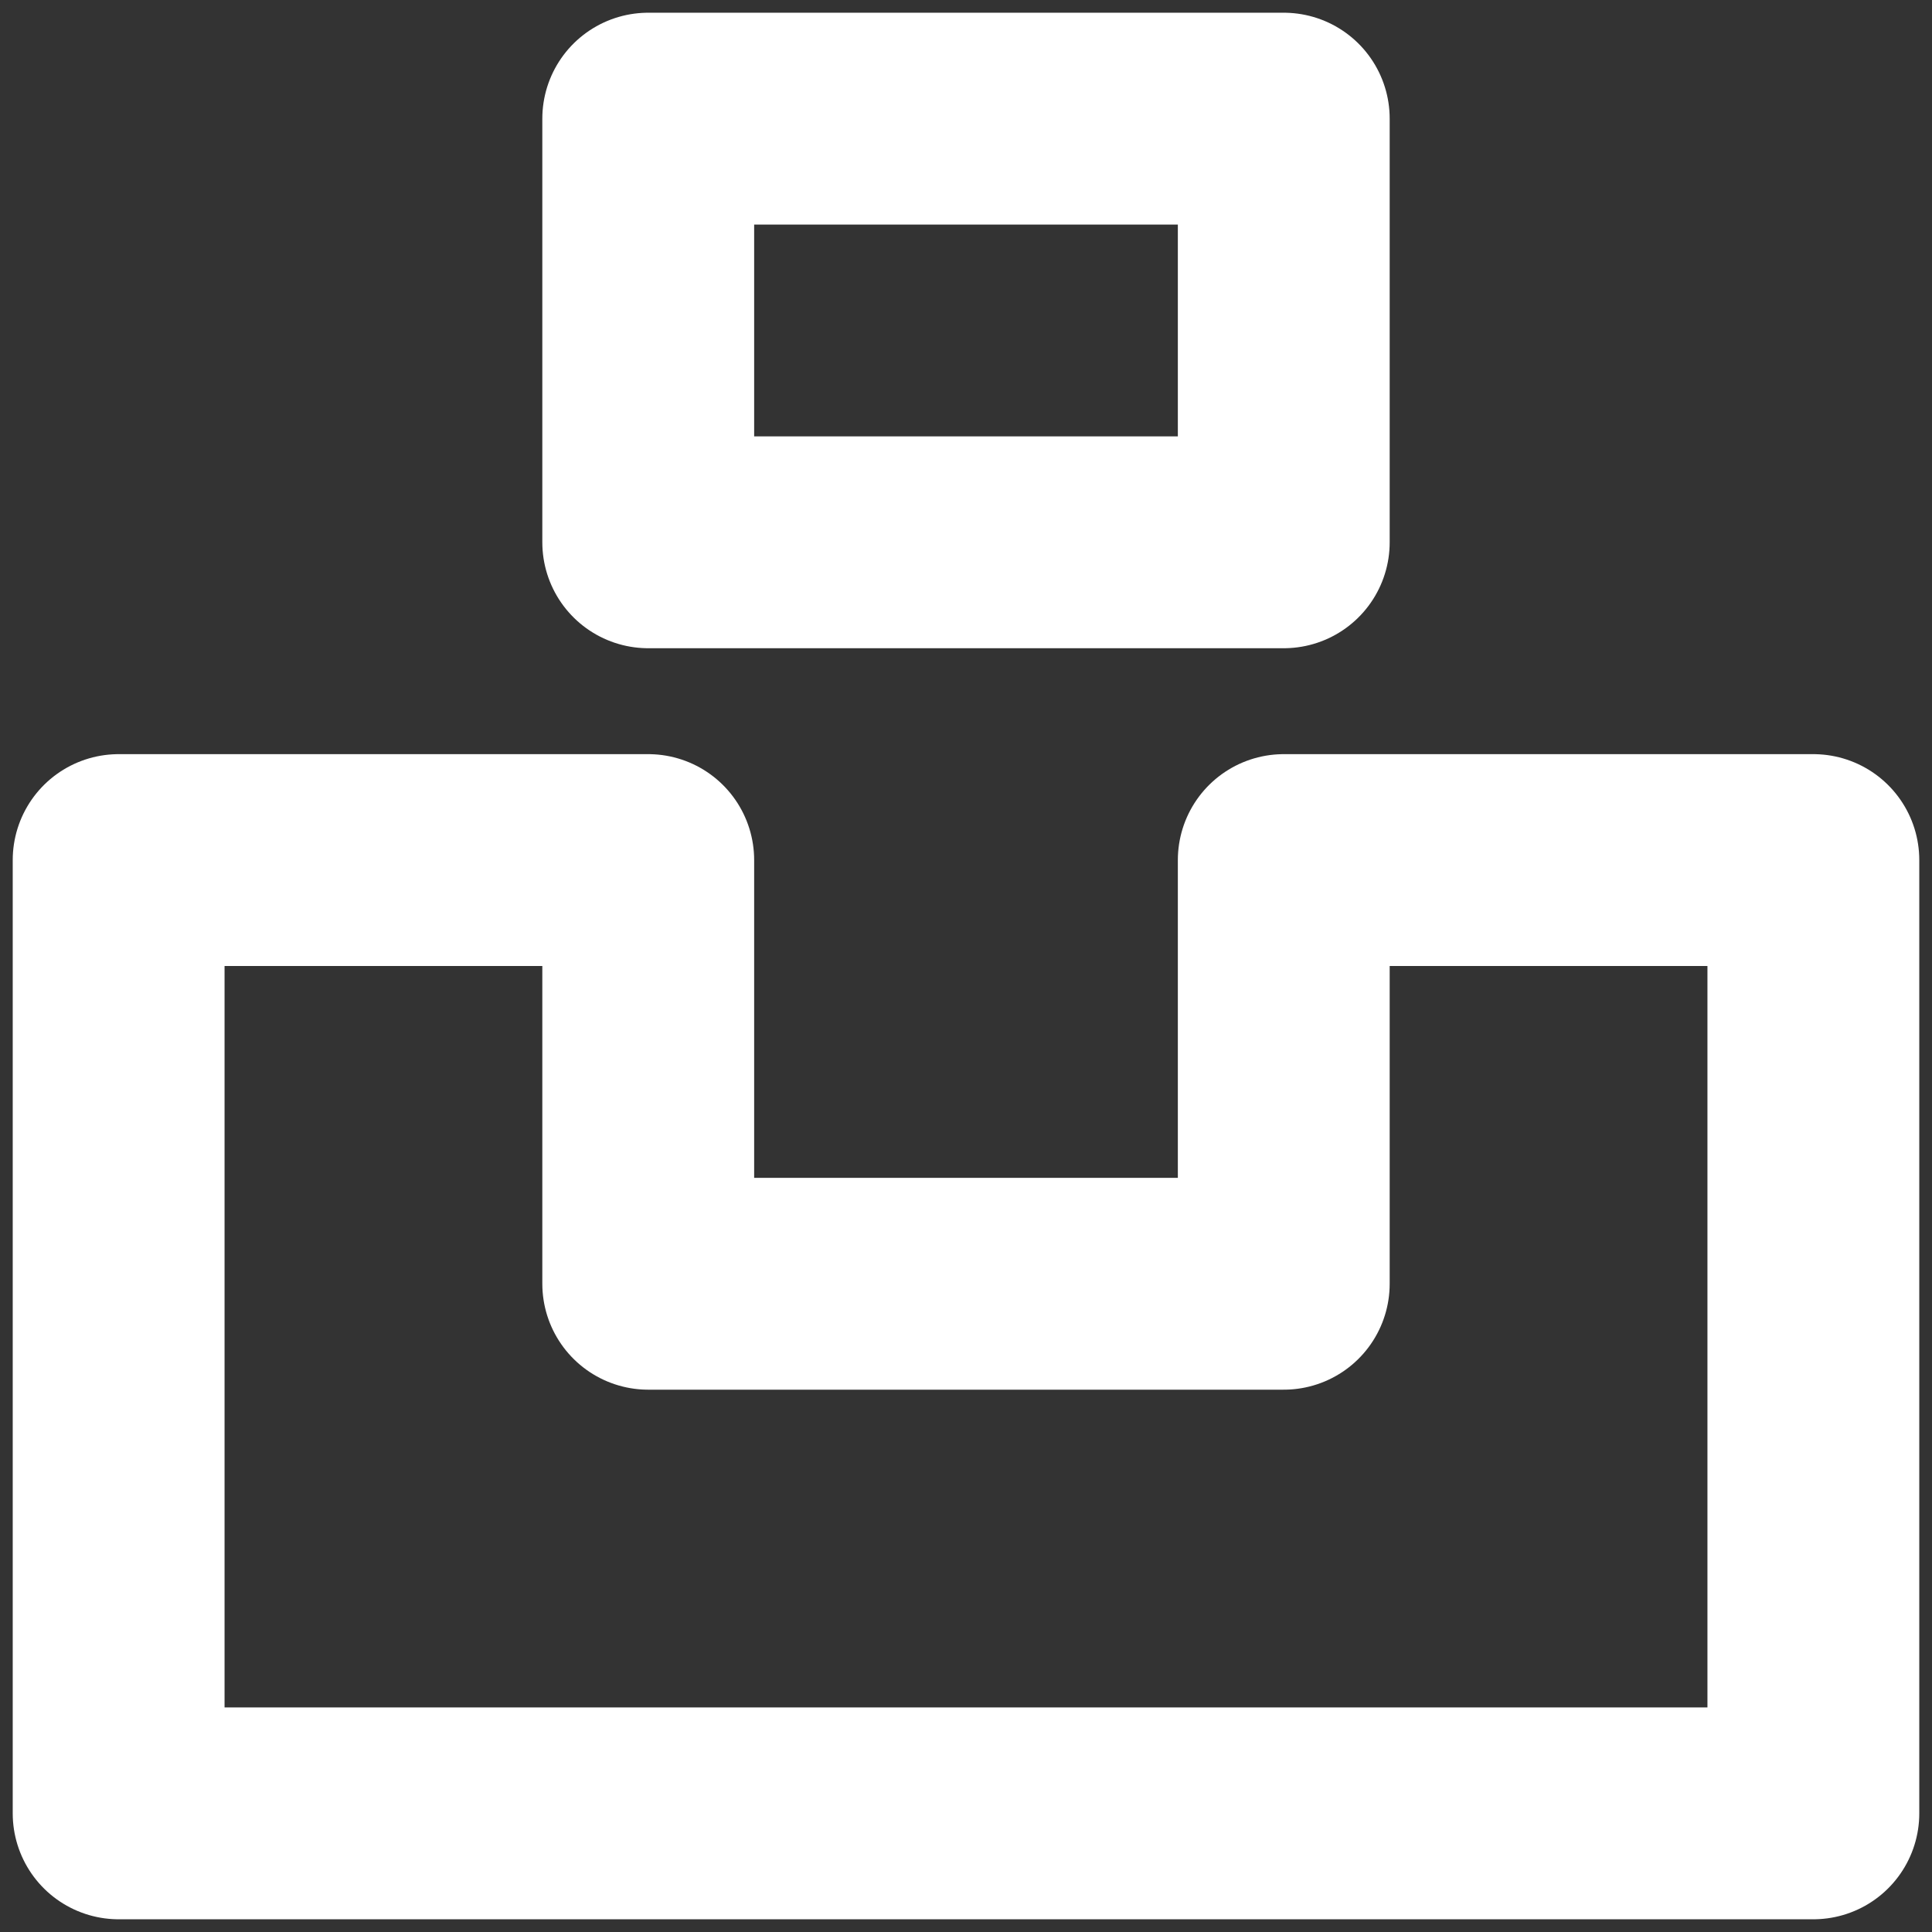 <svg width="76" height="76" viewBox="0 0 76 76" fill="none" xmlns="http://www.w3.org/2000/svg">
<rect x="0" y="0" width="76" height="76" fill="#333333" stroke="none"/>
<path d="M4.667 33.833H25.5V50.5H50.5V33.833H71.333V71.333H4.667V33.833ZM25.5 4.667H50.5V21.333H25.5V4.667Z" stroke="white" stroke-width="8.333" stroke-linecap="round" stroke-linejoin="round"/>
</svg>
